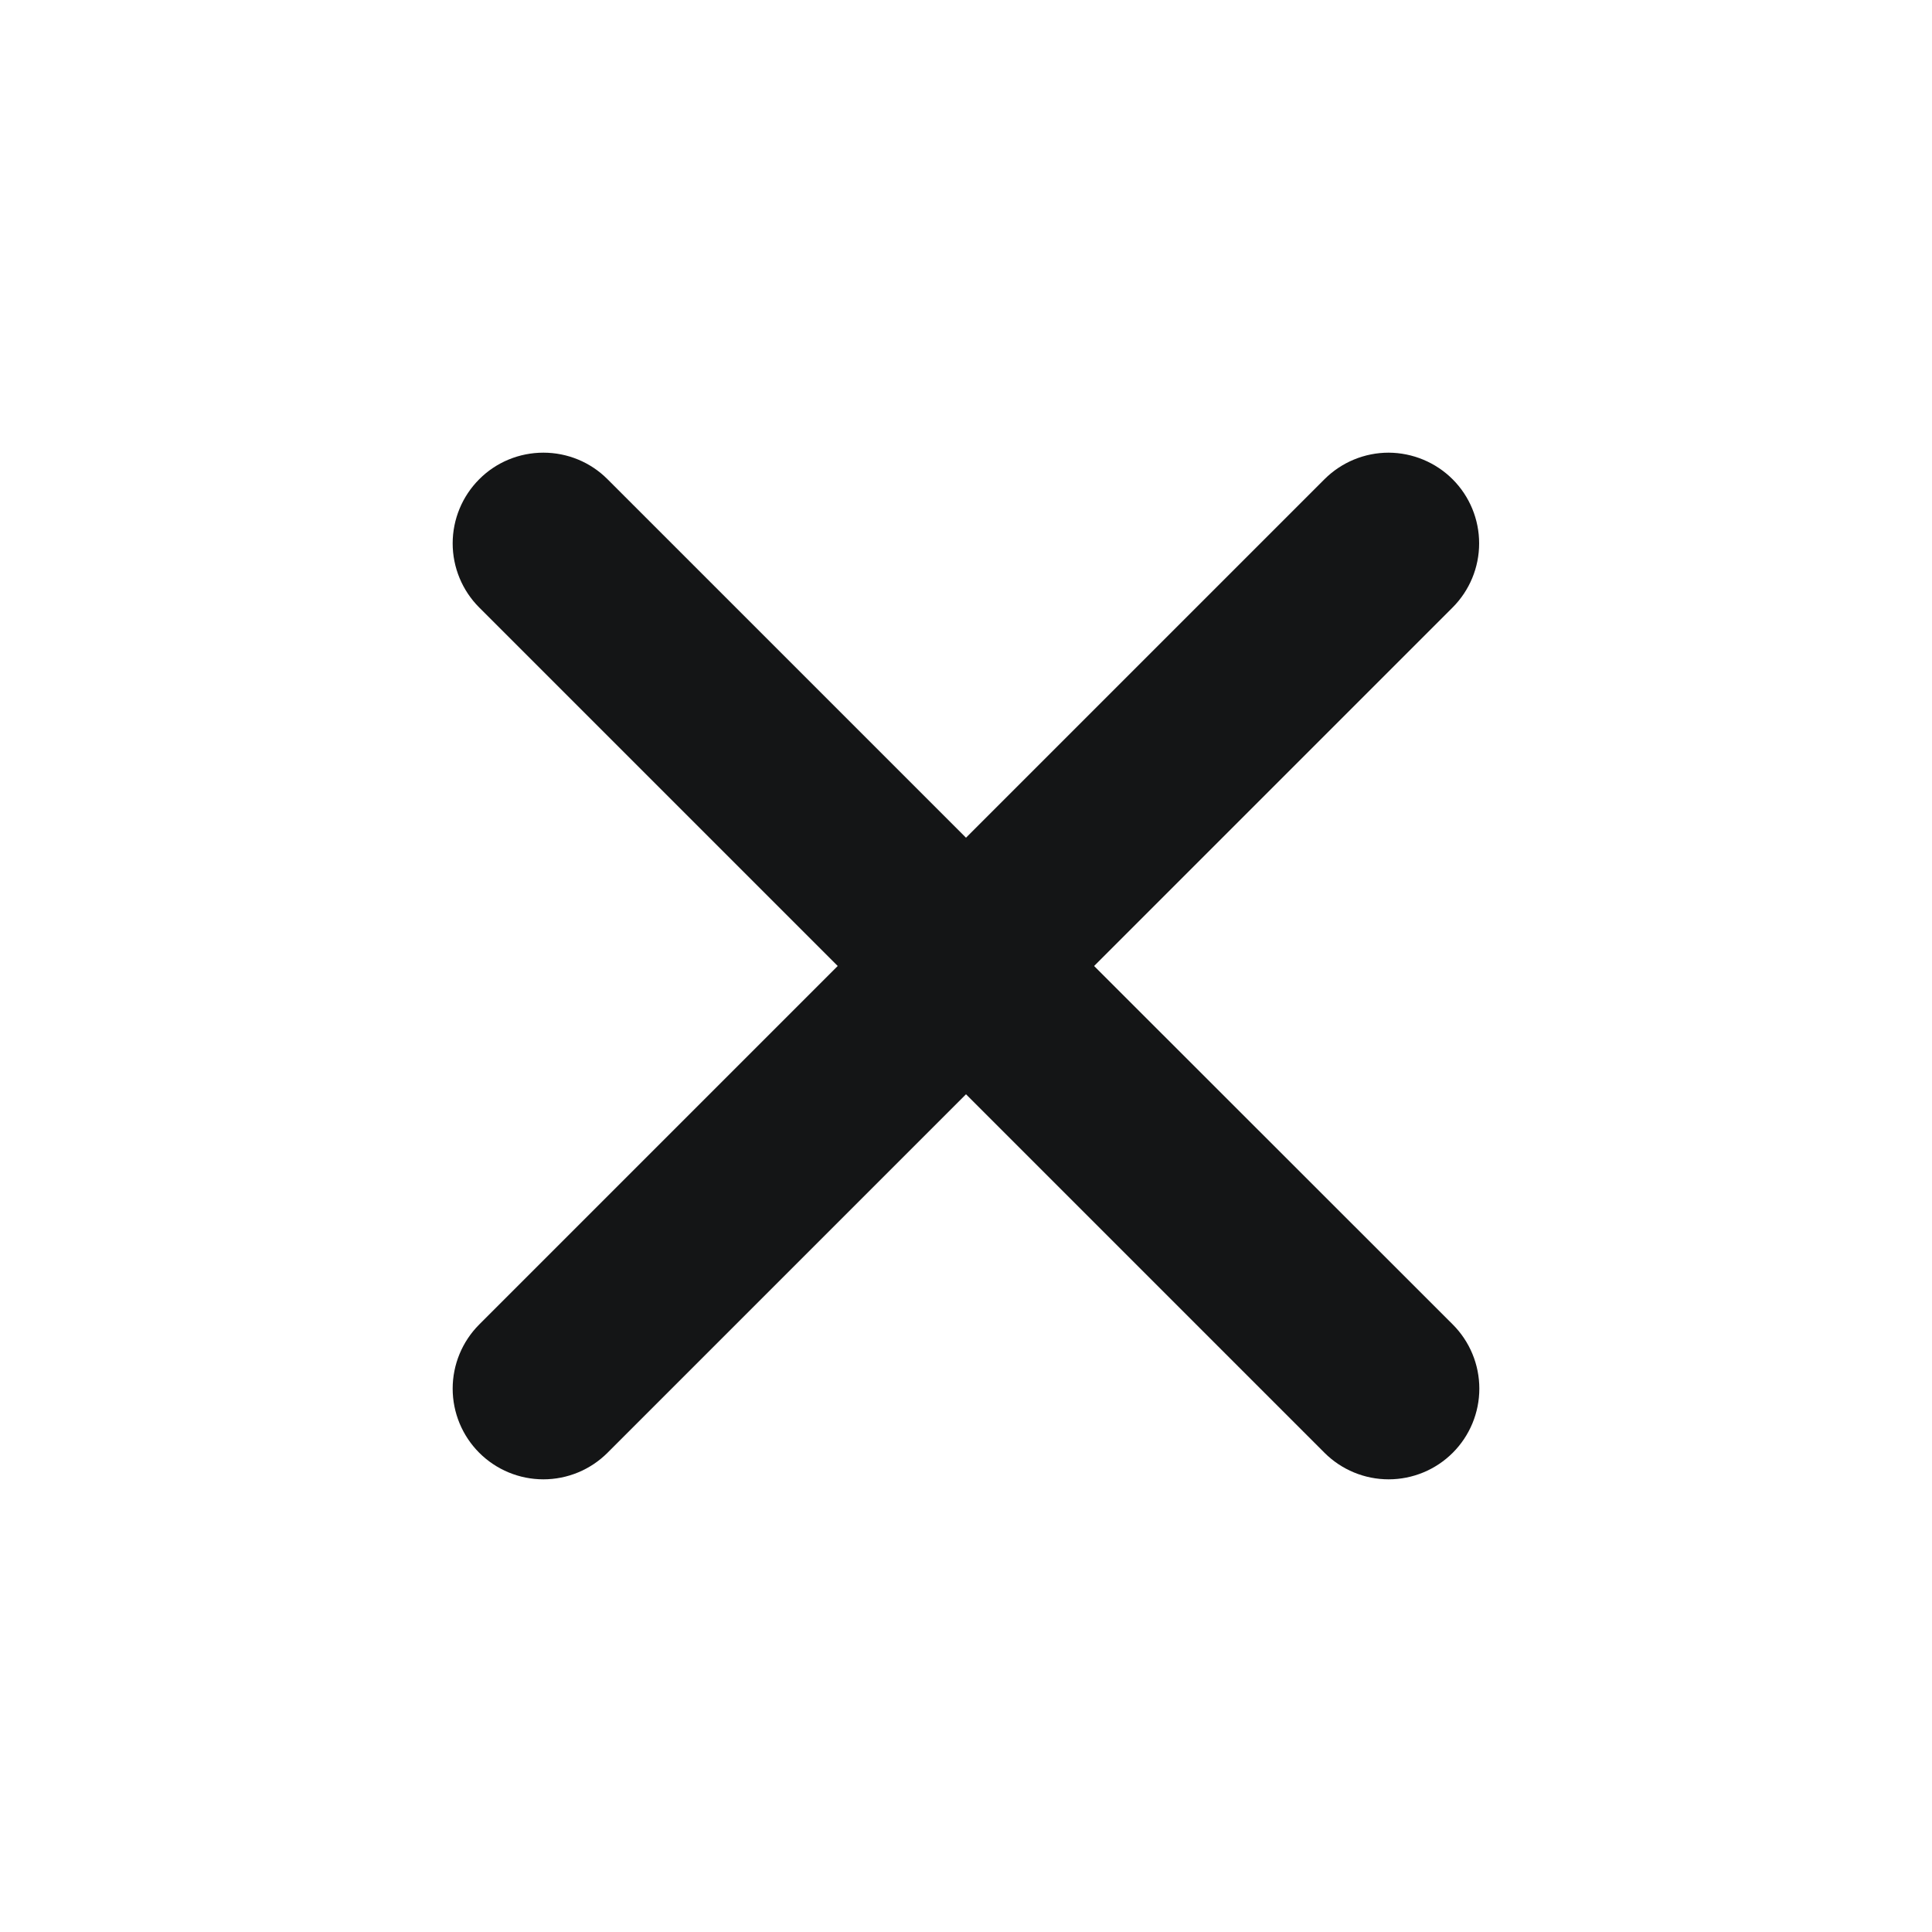 <svg width="20" height="20" viewBox="0 0 20 20" fill="none" xmlns="http://www.w3.org/2000/svg">
<path d="M11.326 10L15.037 6.289C15.213 6.113 15.312 5.874 15.312 5.625C15.312 5.377 15.214 5.138 15.038 4.962C14.862 4.786 14.623 4.687 14.375 4.686C14.126 4.686 13.887 4.785 13.711 4.961L10 8.672L6.289 4.961C6.113 4.784 5.874 4.686 5.625 4.686C5.376 4.686 5.137 4.784 4.961 4.961C4.785 5.137 4.686 5.376 4.686 5.625C4.686 5.874 4.785 6.113 4.961 6.289L8.672 10L4.961 13.711C4.785 13.887 4.686 14.126 4.686 14.375C4.686 14.624 4.785 14.863 4.961 15.039C5.137 15.215 5.376 15.314 5.625 15.314C5.874 15.314 6.113 15.215 6.289 15.039L10 11.328L13.711 15.039C13.887 15.215 14.126 15.314 14.375 15.314C14.624 15.314 14.863 15.215 15.039 15.039C15.215 14.863 15.314 14.624 15.314 14.375C15.314 14.126 15.215 13.887 15.039 13.711L11.326 10Z" fill="#141516"/>
</svg>
